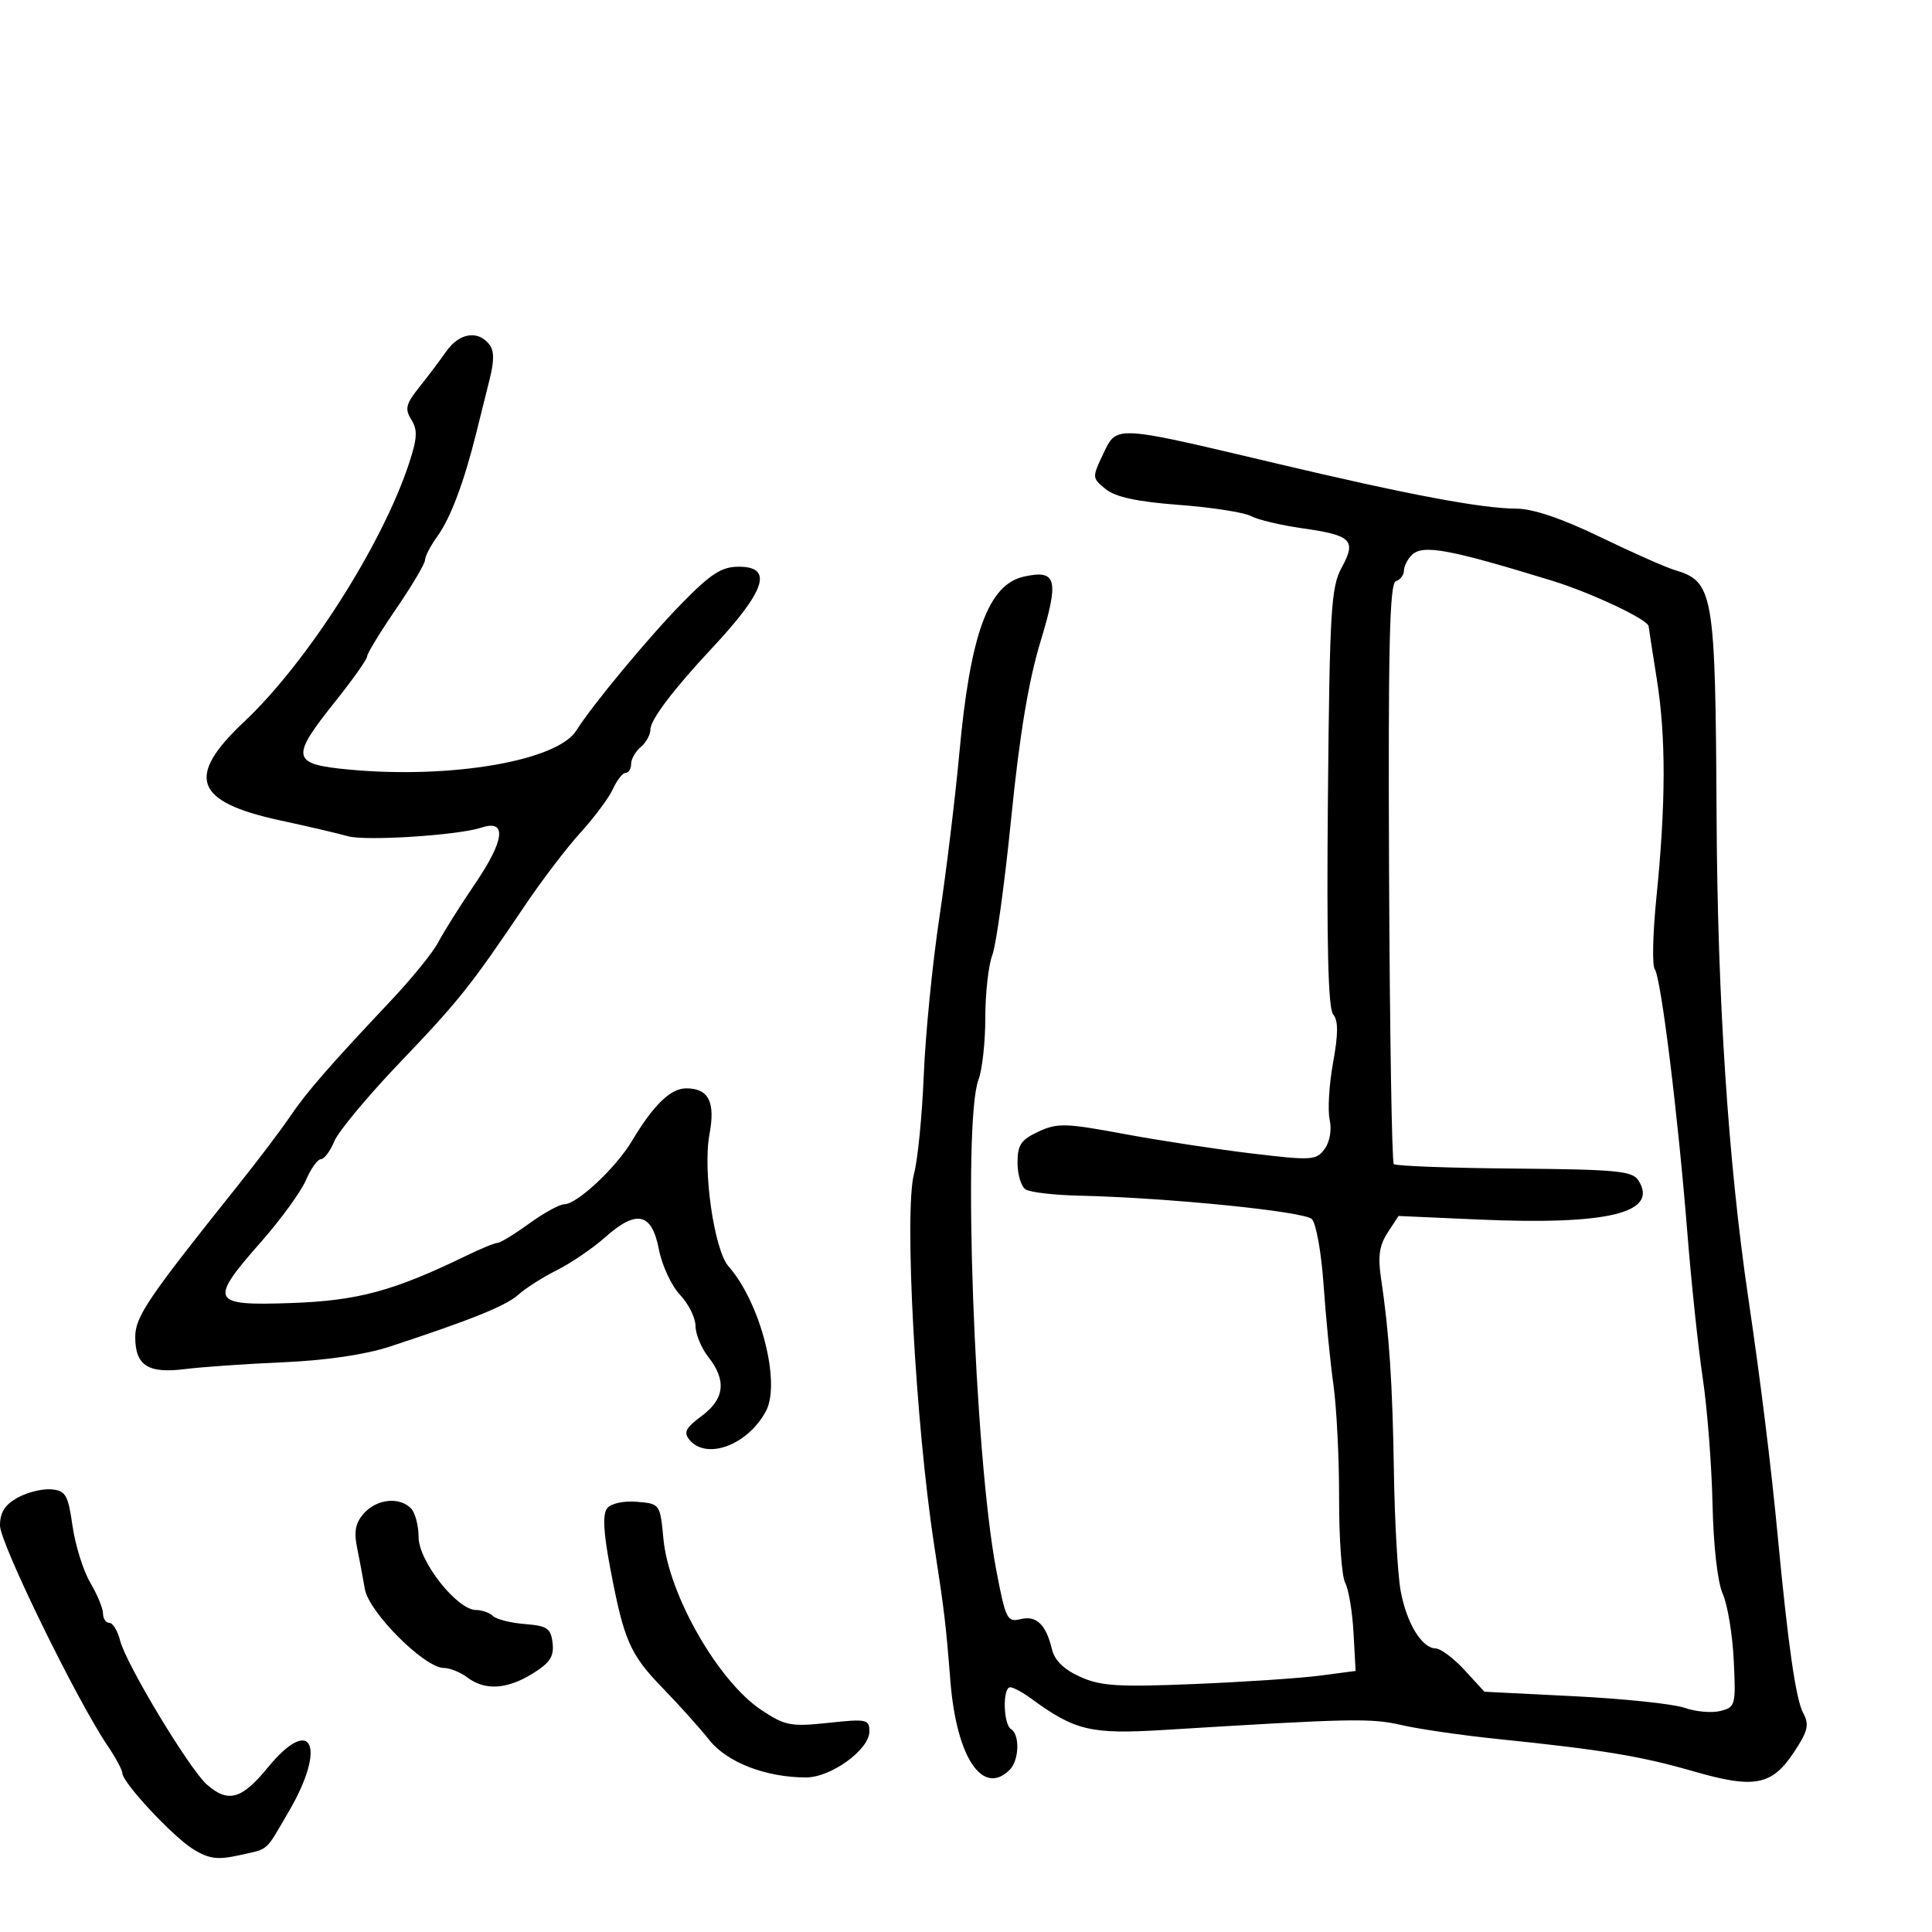 <svg xmlns="http://www.w3.org/2000/svg" width="300" height="300" viewBox="0 0 300 300" version="1.1">
  <defs/>
  <path d="M171.299,70.5 C171.825,69.396 172.188,68.56 172.806,68.017 C174.708,66.346 179.032,67.43 198,71.921 C218.681,76.818 230.026,78.956 235.454,78.982 C238.05,78.994 242.515,80.503 248.454,83.376 C253.429,85.782 258.625,88.087 260,88.498 C266.105,90.322 266.366,91.859 266.551,127 C266.699,155.207 268.365,180.466 271.463,201.474 C273.425,214.776 274.999,227.504 276.042,238.5 C277.664,255.6 278.854,263.858 280.004,266.007 C280.971,267.813 280.739,268.796 278.577,272.063 C275.13,277.272 272.432,277.787 262.95,275.047 C254.768,272.683 248.836,271.704 232.5,270.025 C227,269.459 220.297,268.487 217.604,267.863 C212.883,266.771 209.83,266.834 180.726,268.626 C169.384,269.325 166.917,268.741 160.115,263.75 C158.803,262.788 157.341,262 156.865,262 C155.658,262 155.777,267.744 157,268.5 C158.382,269.354 158.256,273.344 156.8,274.8 C152.593,279.007 148.517,272.911 147.573,261 C146.859,252.005 146.658,250.317 145.068,240 C142.162,221.156 140.365,188.071 141.931,182.257 C142.508,180.113 143.189,173.216 143.443,166.93 C143.698,160.643 144.786,149.65 145.86,142.5 C146.934,135.35 148.329,123.875 148.96,117 C150.667,98.397 153.46,90.757 159,89.533 C164.099,88.406 164.495,89.969 161.564,99.637 C159.699,105.79 158.311,114.157 157.024,127 C156.004,137.175 154.682,146.767 154.085,148.315 C153.488,149.863 153,154.222 153,158 C153,161.778 152.522,166.126 151.939,167.661 C149.431,174.256 151.295,225.86 154.687,243.738 C156.142,251.409 156.401,251.937 158.449,251.423 C160.921,250.803 162.423,252.235 163.341,256.088 C163.753,257.822 165.202,259.238 167.729,260.375 C170.928,261.816 173.622,261.985 185.5,261.492 C193.2,261.173 201.975,260.585 205,260.187 L210.5,259.463 L210.175,253.525 C209.996,250.259 209.412,246.771 208.878,245.773 C208.345,244.775 207.92,238.906 207.935,232.729 C207.95,226.553 207.553,218.575 207.052,215 C206.551,211.425 205.864,204.45 205.525,199.5 C205.186,194.55 204.367,189.959 203.704,189.299 C202.507,188.104 181.311,185.974 167.5,185.659 C163.65,185.572 159.938,185.136 159.25,184.691 C158.563,184.246 158,182.385 158,180.555 C158,177.777 158.537,176.979 161.25,175.72 C164.188,174.356 165.459,174.39 174.5,176.072 C180,177.096 188.957,178.464 194.405,179.114 C203.703,180.223 204.395,180.18 205.684,178.417 C206.494,177.31 206.816,175.438 206.469,173.858 C206.145,172.383 206.383,168.402 206.998,165.011 C207.817,160.493 207.82,158.488 207.006,157.508 C206.23,156.572 205.987,146.466 206.198,123.835 C206.47,94.707 206.682,91.166 208.335,88.135 C210.654,83.883 209.887,83.115 202.248,82.035 C198.925,81.565 195.33,80.712 194.258,80.138 C193.186,79.565 188.157,78.782 183.081,78.399 C176.592,77.909 173.213,77.183 171.693,75.953 C169.572,74.235 169.565,74.136 171.299,70.5 Z M219.207,86.193 C218.543,86.857 218,87.948 218,88.617 C218,89.286 217.438,90.022 216.75,90.253 C215.771,90.582 215.542,100.38 215.693,135.447 C215.799,160.072 216.129,180.463 216.426,180.76 C216.723,181.057 225.153,181.37 235.159,181.455 C251.065,181.592 253.486,181.824 254.421,183.306 C257.603,188.351 249.671,190.264 229.334,189.358 L217.167,188.815 L215.47,191.406 C214.196,193.351 213.937,195.095 214.433,198.404 C215.713,206.938 216.228,214.64 216.444,228.5 C216.564,236.2 217.034,244.525 217.487,247 C218.41,252.032 220.769,255.921 222.929,255.969 C223.715,255.986 225.74,257.505 227.429,259.345 L230.5,262.69 L244.5,263.393 C252.2,263.78 259.895,264.59 261.599,265.194 C263.304,265.798 265.794,266.018 267.134,265.681 C269.479,265.093 269.556,264.801 269.213,257.785 C269.017,253.778 268.25,249.15 267.508,247.5 C266.705,245.711 266.062,240.058 265.918,233.5 C265.784,227.45 265.102,218.675 264.402,214 C263.702,209.325 262.629,199.2 262.017,191.5 C260.56,173.165 257.915,151.761 256.95,150.5 C256.53,149.95 256.639,145 257.194,139.5 C258.679,124.771 258.703,114.495 257.274,105.5 C256.575,101.1 256.002,97.393 256.001,97.263 C255.996,96.246 247.126,92.054 241,90.171 C224.957,85.242 220.899,84.501 219.207,86.193 Z M69.297,54.562 C71.274,51.742 74.122,51.237 75.908,53.389 C76.744,54.396 76.778,55.905 76.03,58.889 C75.464,61.15 74.526,64.912 73.947,67.25 C72.071,74.817 69.961,80.44 67.959,83.21 C66.882,84.7 66,86.383 66,86.95 C66,87.517 63.975,90.938 61.5,94.553 C59.025,98.169 57,101.491 57,101.936 C57,102.381 54.75,105.56 52,109 C45.041,117.706 45.246,118.666 54.25,119.504 C70.093,120.977 86.562,118.138 89.5,113.426 C91.894,109.586 100.638,99.039 105.812,93.75 C110.399,89.061 112.043,88 114.719,88 C120.137,88 118.899,91.728 110.5,100.707 C104.601,107.013 101,111.767 101,113.249 C101,114.077 100.325,115.315 99.5,116 C98.675,116.685 98,117.865 98,118.622 C98,119.38 97.622,120 97.161,120 C96.699,120 95.809,121.124 95.183,122.498 C94.557,123.872 92.302,126.91 90.172,129.248 C88.042,131.587 84.177,136.65 81.582,140.5 C73.085,153.108 71.268,155.391 62.115,164.962 C57.139,170.166 52.547,175.678 51.912,177.212 C51.277,178.745 50.339,180 49.828,180 C49.316,180 48.272,181.463 47.506,183.25 C46.741,185.037 43.614,189.341 40.557,192.814 C32.372,202.113 32.699,202.777 45.25,202.333 C55.599,201.967 61.129,200.466 72.5,194.939 C74.7,193.869 76.841,192.996 77.259,192.997 C77.676,192.999 79.881,191.65 82.159,190 C84.436,188.35 86.892,187 87.615,187 C89.587,187 95.627,181.356 98.123,177.18 C101.479,171.568 104.124,169 106.552,169 C110.045,169 111.106,171.107 110.162,176.165 C109.114,181.772 110.907,194.132 113.133,196.652 C118.074,202.242 121.294,214.714 118.935,219.121 C116.121,224.379 109.721,226.779 107.062,223.575 C106.108,222.426 106.472,221.711 108.94,219.887 C112.514,217.244 112.849,214.349 110,210.727 C108.9,209.329 108,207.155 108,205.897 C108,204.639 106.915,202.46 105.589,201.055 C104.262,199.65 102.787,196.475 102.311,194 C101.217,188.32 98.856,187.78 94,192.097 C92.075,193.808 88.7,196.112 86.5,197.217 C84.3,198.322 81.6,200.037 80.5,201.03 C78.574,202.767 73.243,204.92 60.5,209.106 C56.715,210.349 50.623,211.245 44,211.532 C38.225,211.783 31.349,212.26 28.72,212.592 C22.982,213.317 21,212.04 21,207.617 C21,204.455 22.923,201.617 37,184.005 C40.025,180.22 43.625,175.463 45,173.432 C47.62,169.563 51.076,165.59 60.766,155.307 C63.975,151.9 67.254,147.855 68.051,146.317 C68.848,144.778 71.442,140.655 73.816,137.154 C78.391,130.406 78.734,127.19 74.738,128.516 C71.136,129.71 56.725,130.633 54,129.843 C52.625,129.444 47.9,128.34 43.5,127.389 C30.178,124.51 28.776,120.661 37.918,112.065 C47.635,102.928 59.279,84.709 63.474,72.077 C64.799,68.089 64.876,66.774 63.879,65.179 C62.835,63.506 63.017,62.745 65.074,60.166 C66.408,58.493 68.309,55.972 69.297,54.562 Z M2.75,232.549 C4.263,231.715 6.621,231.138 7.991,231.267 C10.203,231.474 10.57,232.112 11.262,236.953 C11.691,239.952 12.933,243.915 14.021,245.76 C15.109,247.605 16,249.764 16,250.557 C16,251.351 16.441,252 16.981,252 C17.52,252 18.272,253.235 18.651,254.744 C19.57,258.407 29.453,274.791 32.159,277.138 C35.455,279.996 37.534,279.405 41.589,274.457 C48.432,266.106 50.79,271.154 44.809,281.349 C41.071,287.723 41.88,287.015 37.102,288.089 C33.826,288.824 32.474,288.651 30.062,287.184 C26.904,285.263 19,276.793 19,275.329 C19,274.853 17.942,272.897 16.648,270.982 C11.847,263.872 0,239.609 0,236.885 C0,234.841 0.758,233.646 2.75,232.549 Z M94.284,234.199 C94.889,233.446 96.838,233.025 98.914,233.199 C102.484,233.499 102.502,233.524 103.023,239 C103.848,247.679 111.554,261.116 118.247,265.545 C121.922,267.977 122.811,268.146 128.633,267.523 C134.587,266.885 135,266.972 135,268.87 C135,271.675 129.038,276 125.17,276 C118.929,276 112.896,273.668 110.142,270.192 C108.689,268.357 105.454,264.751 102.953,262.178 C97.817,256.893 96.892,254.785 94.755,243.5 C93.69,237.879 93.55,235.113 94.284,234.199 Z M56.536,234.961 C58.531,232.756 61.993,232.393 63.8,234.2 C64.46,234.86 65,236.884 65,238.697 C65,242.417 70.982,250 73.916,250 C74.842,250 76.027,250.42 76.55,250.933 C77.073,251.446 79.3,252.009 81.5,252.183 C84.98,252.459 85.54,252.843 85.805,255.134 C86.047,257.217 85.393,258.212 82.687,259.884 C78.709,262.343 75.298,262.54 72.559,260.468 C71.491,259.661 69.852,259 68.917,259 C65.929,259 57.281,250.363 56.658,246.756 C56.348,244.965 55.795,242.02 55.428,240.211 C54.935,237.776 55.223,236.411 56.536,234.961 Z"/>
</svg>

